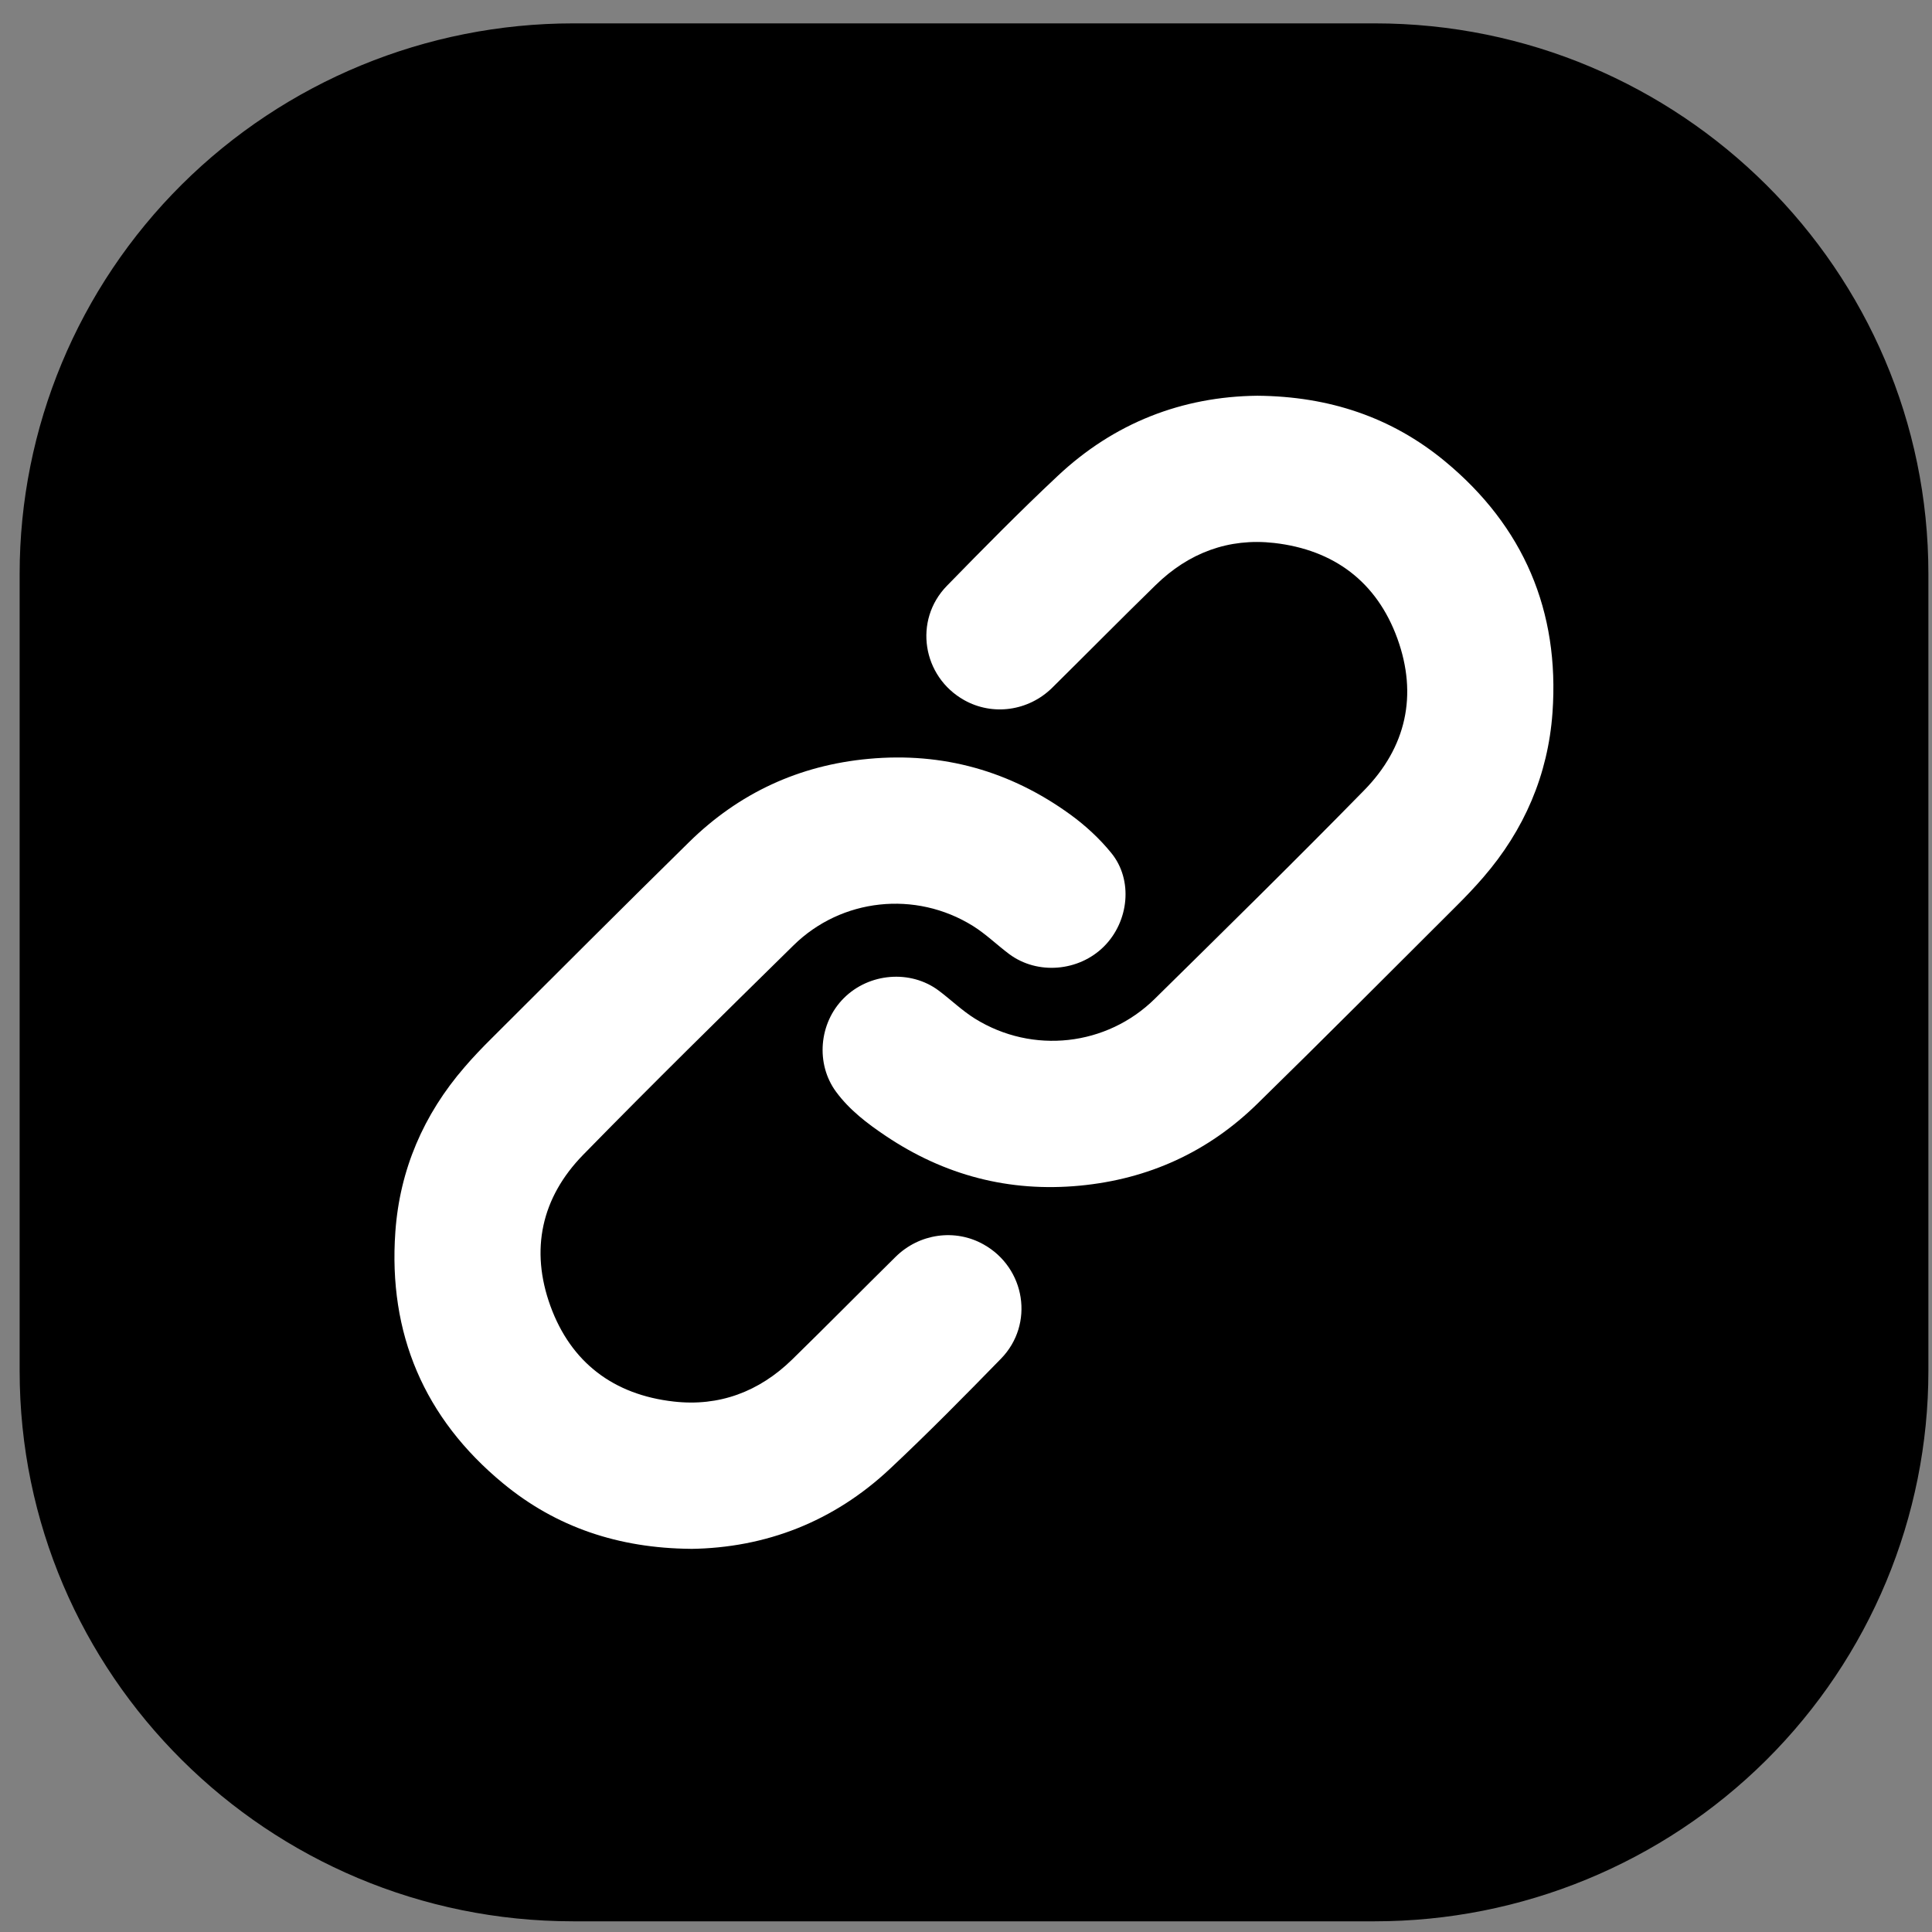 <svg width="30" height="30" viewBox="0 0 30 30" fill="none" xmlns="http://www.w3.org/2000/svg">
<rect x="0" y="0" width="30" height="30" fill="#808080" stroke="none"/>
<path d="M8.9 0.363H21.348C26.09 0.363 29.944 4.194 29.944 8.91V21.287C29.944 23.554 29.038 25.728 27.426 27.331C25.814 28.933 23.628 29.834 21.348 29.834H8.9C4.158 29.834 0.305 26.003 0.305 21.287V8.91C0.305 6.643 1.21 4.469 2.822 2.866C4.434 1.264 6.62 0.363 8.9 0.363Z" fill="black"/>
<path d="M19.523 6.145C20.639 6.154 21.609 6.479 22.435 7.161C23.66 8.173 24.219 9.489 24.107 11.066C24.038 12.031 23.669 12.888 23.032 13.624C22.899 13.778 22.757 13.927 22.612 14.071C21.583 15.097 20.559 16.127 19.52 17.143C18.758 17.888 17.833 18.31 16.766 18.411C15.669 18.515 14.664 18.25 13.753 17.638C13.467 17.446 13.191 17.236 12.983 16.954C12.663 16.521 12.714 15.887 13.103 15.499C13.495 15.107 14.137 15.054 14.575 15.381C14.766 15.524 14.939 15.693 15.14 15.818C16.034 16.373 17.185 16.246 17.933 15.508C19.022 14.435 20.113 13.364 21.182 12.272C21.836 11.605 22.017 10.793 21.698 9.914C21.379 9.036 20.715 8.537 19.784 8.431C19.076 8.351 18.456 8.586 17.946 9.084C17.406 9.611 16.876 10.148 16.339 10.679C15.97 11.043 15.414 11.119 14.973 10.872C14.321 10.507 14.181 9.632 14.703 9.097C15.267 8.519 15.834 7.943 16.424 7.39C17.3 6.567 18.355 6.158 19.523 6.145Z" fill="white"/>
<path d="M10.723 24.05C9.608 24.04 8.637 23.716 7.811 23.033C6.586 22.022 6.027 20.706 6.139 19.129C6.207 18.164 6.576 17.307 7.213 16.571C7.346 16.416 7.488 16.268 7.633 16.124C8.654 15.106 9.672 14.086 10.7 13.076C11.473 12.316 12.407 11.882 13.491 11.783C14.643 11.677 15.69 11.973 16.621 12.649C16.855 12.819 17.075 13.022 17.256 13.245C17.597 13.662 17.532 14.307 17.143 14.696C16.752 15.087 16.109 15.141 15.671 14.815C15.48 14.672 15.307 14.502 15.106 14.377C14.216 13.824 13.066 13.947 12.322 14.679C11.226 15.756 10.13 16.832 9.056 17.931C8.406 18.596 8.23 19.407 8.547 20.28C8.867 21.159 9.53 21.658 10.461 21.763C11.169 21.844 11.789 21.609 12.299 21.112C12.839 20.584 13.369 20.047 13.906 19.517C14.275 19.152 14.832 19.076 15.272 19.323C15.925 19.687 16.065 20.563 15.543 21.098C14.979 21.676 14.412 22.252 13.822 22.805C12.946 23.628 11.891 24.036 10.723 24.051V24.05Z" fill="white"/>
</svg>
